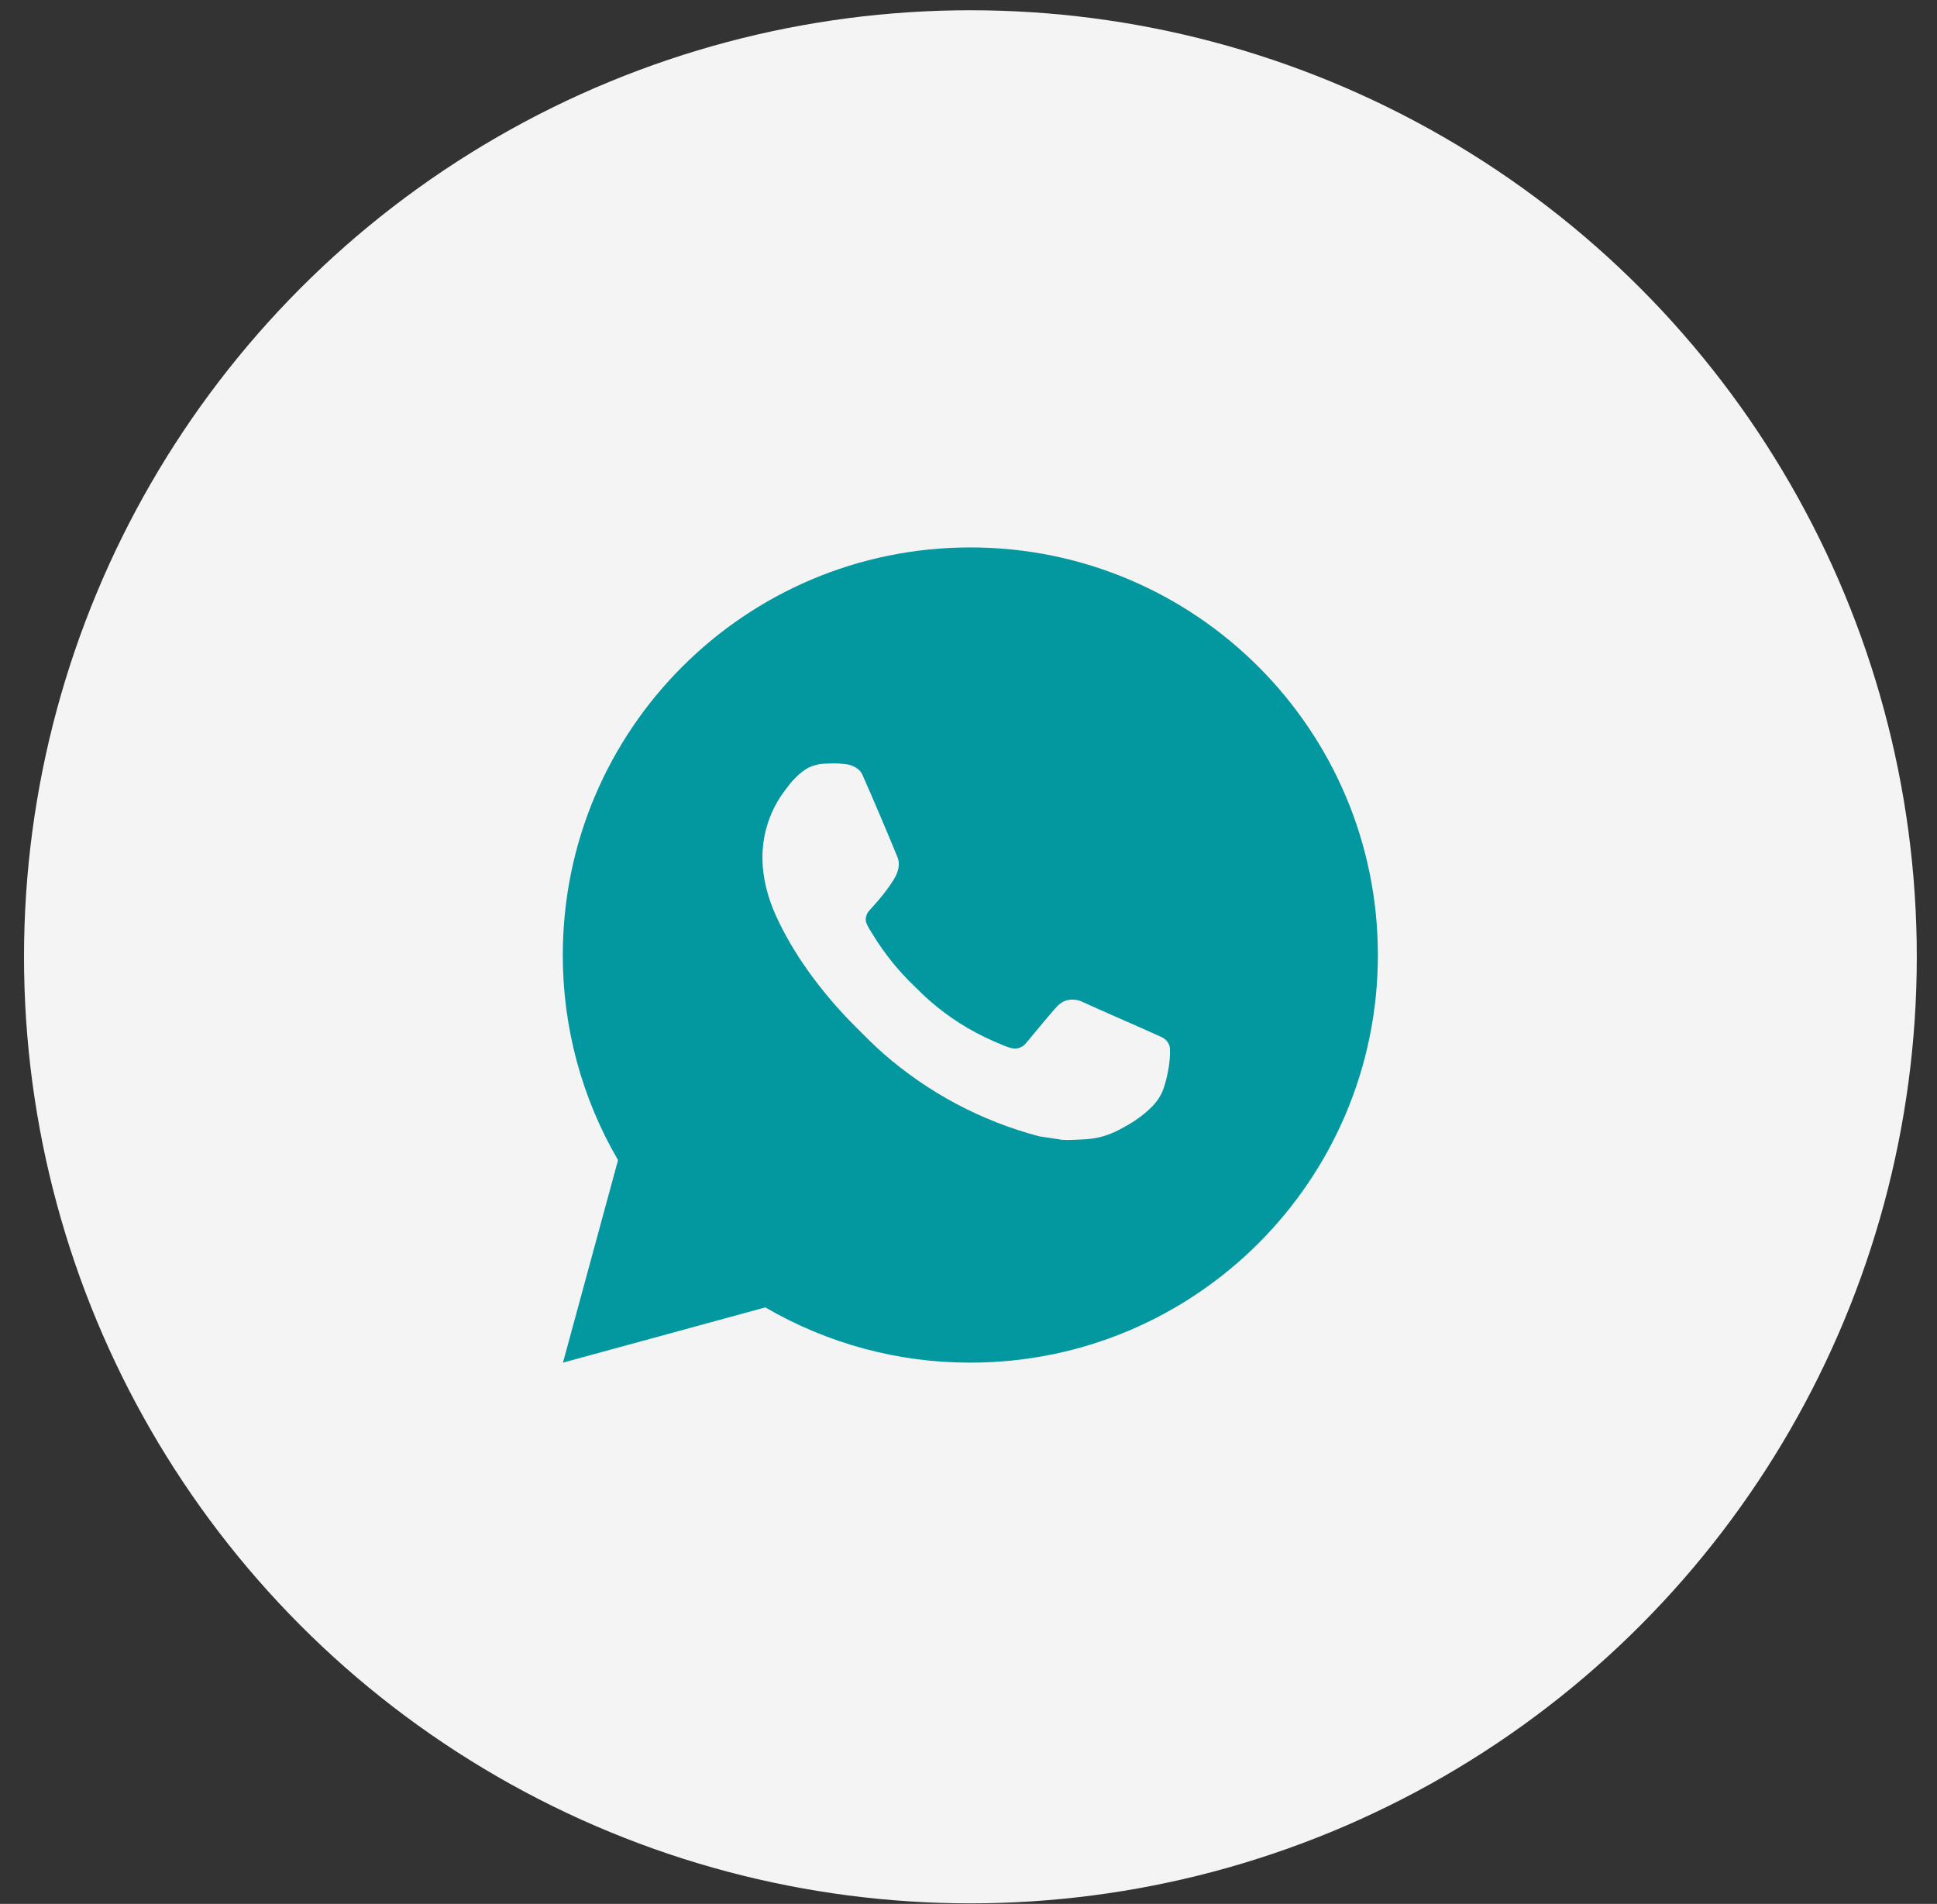 <svg width="58" height="57" viewBox="0 0 58 57" fill="none" xmlns="http://www.w3.org/2000/svg">
<rect x="0" y="0" width="58" height="57" fill="#333333" stroke="none"/>
<circle cx="29.057" cy="28.645" r="28.338" fill="#F4F4F4"/>
<path d="M29.055 16.389C35.794 16.389 41.258 21.852 41.258 28.592C41.258 35.332 35.794 40.795 29.055 40.795C26.898 40.798 24.779 40.228 22.916 39.141L16.857 40.795L18.506 34.732C17.419 32.869 16.848 30.749 16.852 28.592C16.852 21.852 22.315 16.389 29.055 16.389ZM24.896 22.856L24.652 22.866C24.494 22.876 24.339 22.917 24.198 22.988C24.066 23.063 23.945 23.157 23.839 23.266C23.693 23.404 23.61 23.524 23.521 23.64C23.069 24.227 22.826 24.947 22.83 25.687C22.832 26.285 22.988 26.867 23.233 27.412C23.732 28.512 24.553 29.678 25.637 30.758C25.898 31.018 26.154 31.279 26.43 31.522C27.776 32.707 29.381 33.562 31.116 34.019L31.809 34.125C32.035 34.137 32.261 34.12 32.487 34.109C32.843 34.09 33.19 33.994 33.504 33.827C33.664 33.745 33.82 33.655 33.971 33.559C33.971 33.559 34.024 33.524 34.124 33.449C34.289 33.327 34.39 33.24 34.527 33.097C34.628 32.992 34.716 32.869 34.783 32.729C34.878 32.53 34.973 32.15 35.012 31.834C35.041 31.593 35.033 31.461 35.029 31.379C35.025 31.248 34.916 31.113 34.797 31.056L34.087 30.737C34.087 30.737 33.026 30.275 32.376 29.979C32.309 29.95 32.236 29.933 32.162 29.929C32.078 29.921 31.994 29.93 31.914 29.957C31.835 29.983 31.762 30.027 31.7 30.084C31.694 30.082 31.613 30.151 30.73 31.22C30.68 31.288 30.61 31.34 30.53 31.368C30.45 31.396 30.363 31.4 30.281 31.379C30.202 31.358 30.124 31.331 30.048 31.298C29.897 31.235 29.844 31.211 29.741 31.167C29.04 30.861 28.392 30.448 27.819 29.943C27.665 29.808 27.522 29.662 27.375 29.52C26.895 29.061 26.477 28.541 26.131 27.973L26.059 27.857C26.007 27.779 25.965 27.695 25.934 27.607C25.888 27.428 26.009 27.284 26.009 27.284C26.009 27.284 26.305 26.959 26.443 26.783C26.578 26.612 26.691 26.447 26.764 26.328C26.908 26.096 26.953 25.858 26.878 25.674C26.536 24.839 26.182 24.008 25.818 23.183C25.746 23.02 25.533 22.903 25.339 22.88C25.273 22.872 25.207 22.865 25.141 22.86C24.977 22.852 24.813 22.854 24.649 22.865L24.895 22.855L24.896 22.856Z" fill="#03989F"/>
</svg>
